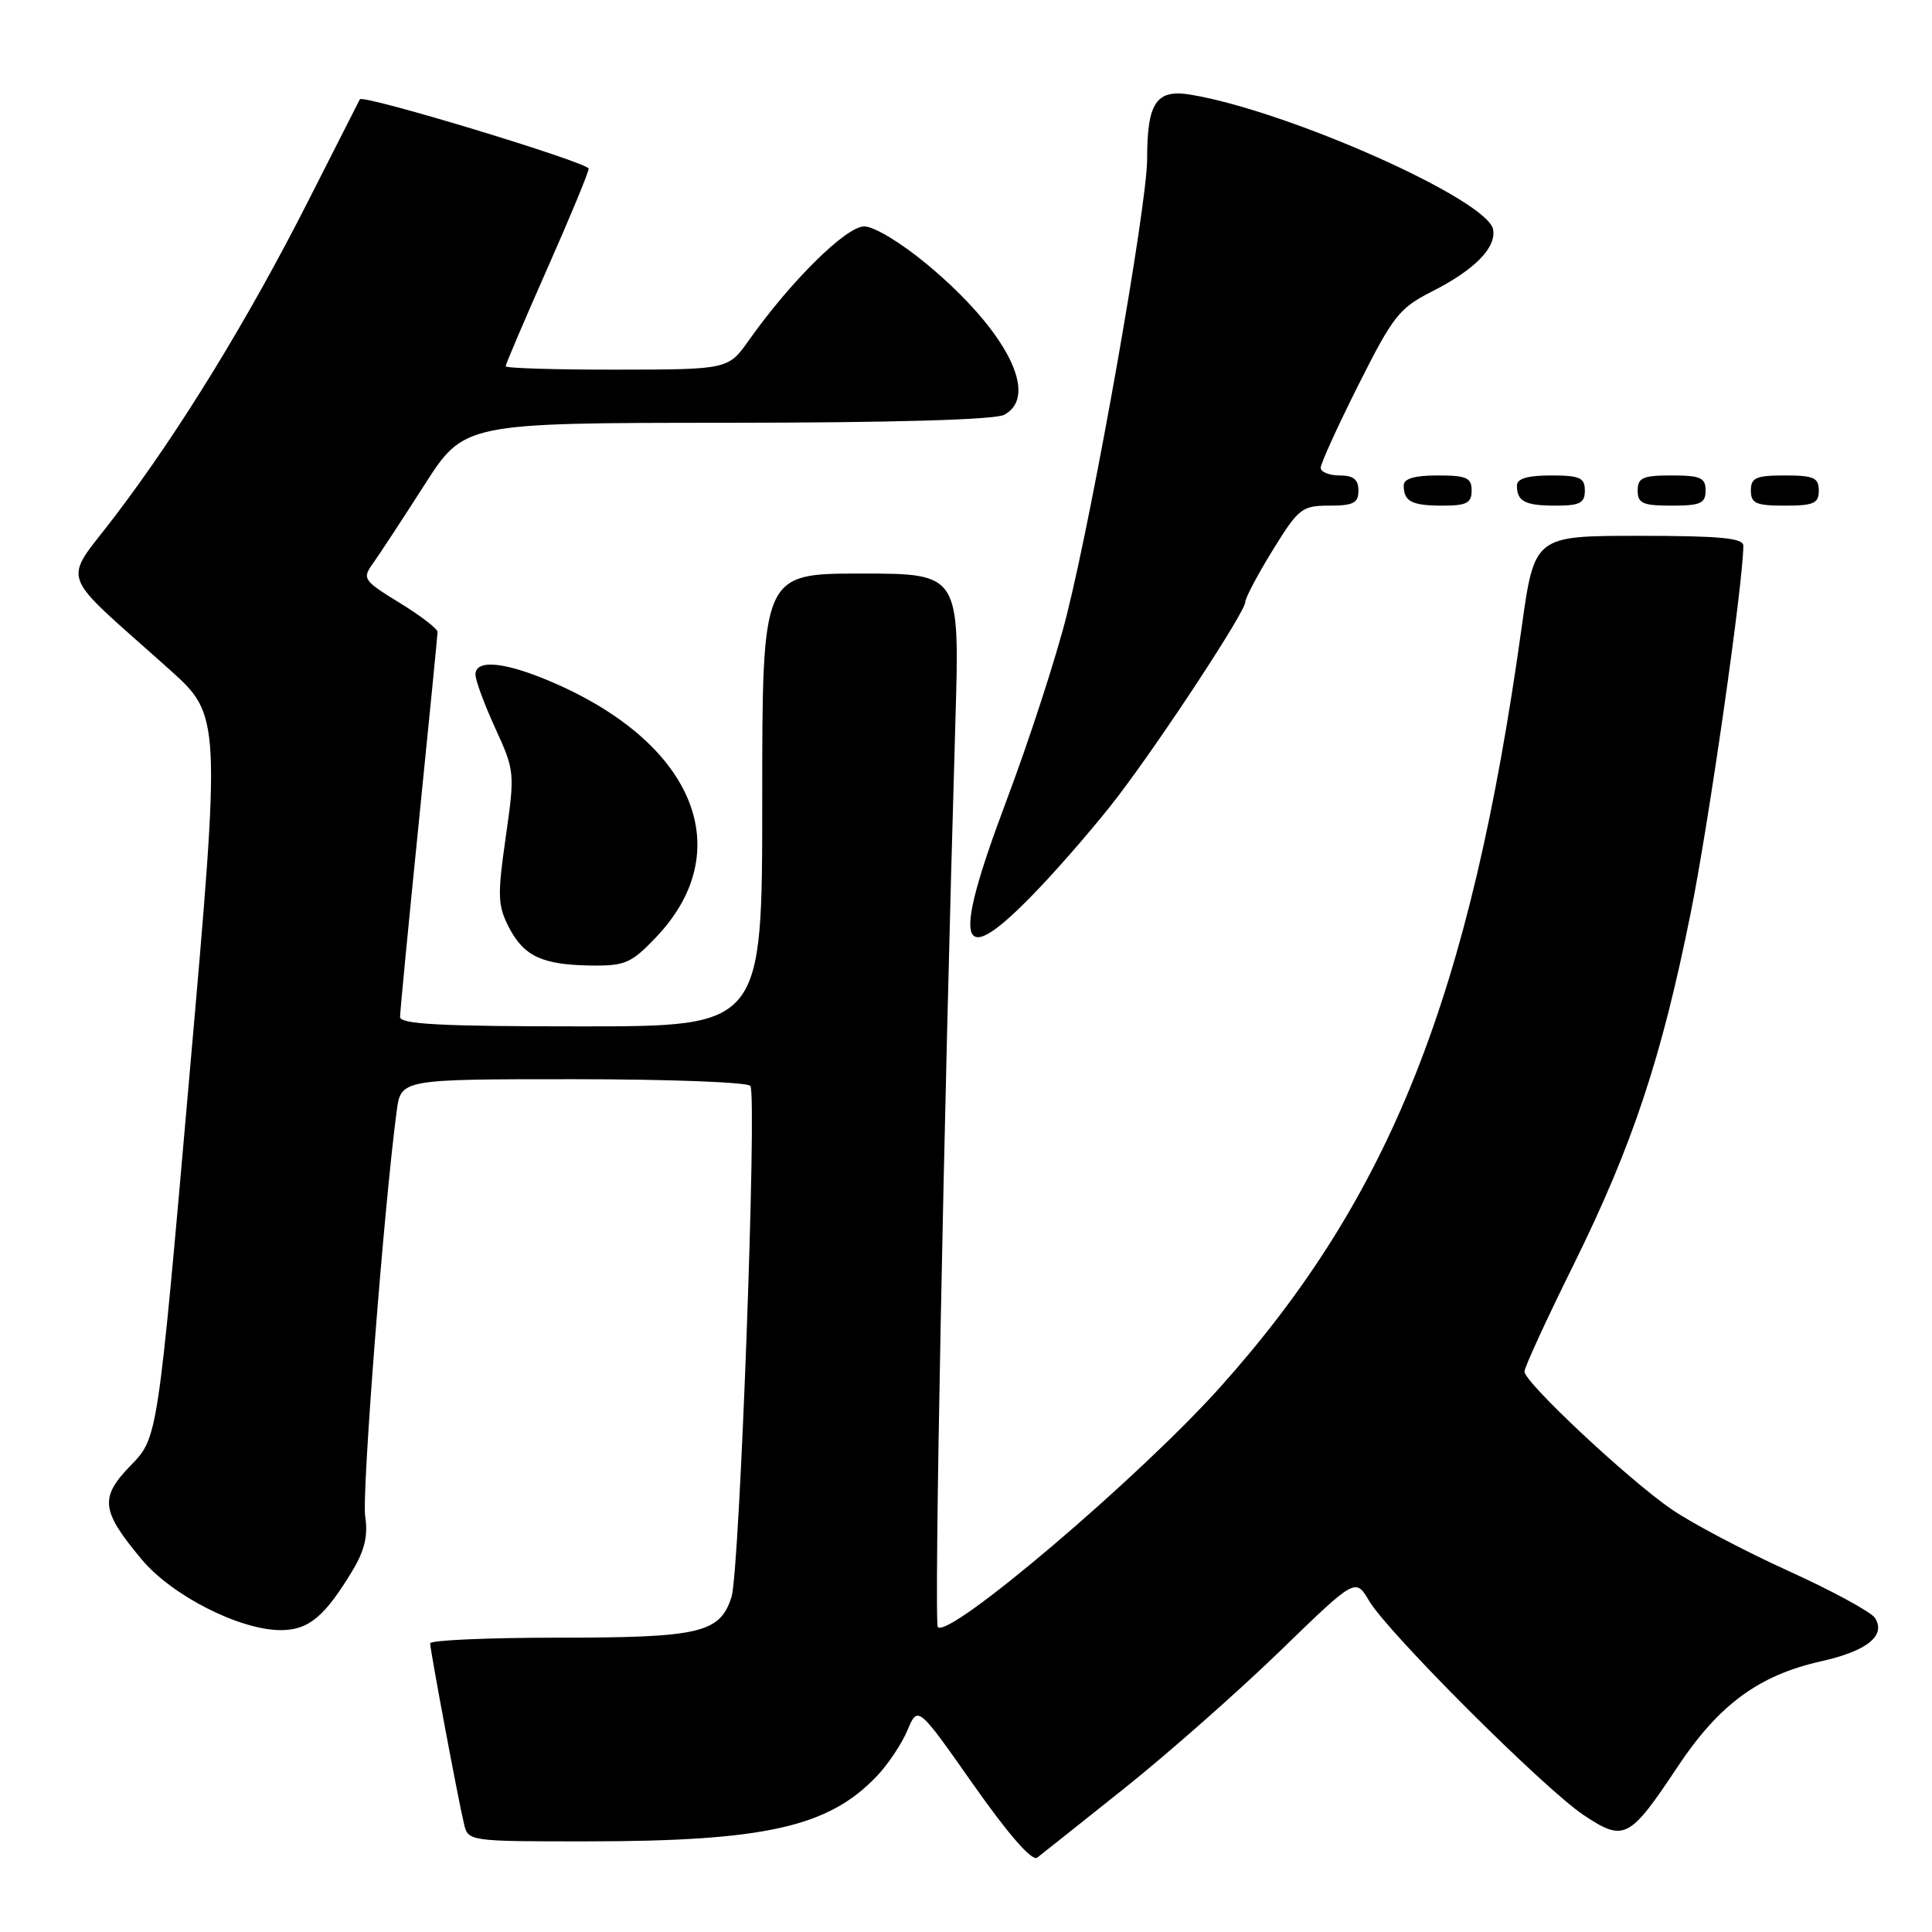 <?xml version="1.0" encoding="UTF-8" standalone="no"?>
<!DOCTYPE svg PUBLIC "-//W3C//DTD SVG 1.1//EN" "http://www.w3.org/Graphics/SVG/1.1/DTD/svg11.dtd" >
<svg xmlns="http://www.w3.org/2000/svg" xmlns:xlink="http://www.w3.org/1999/xlink" version="1.1" viewBox="0 0 256 256">
 <g >
 <path fill="currentColor"
d=" M 149.00 236.95 C 154.78 232.34 164.02 224.18 169.56 218.82 C 179.61 209.07 179.61 209.07 181.40 212.10 C 183.91 216.35 204.61 237.02 209.83 240.50 C 215.21 244.08 215.90 243.72 222.29 234.11 C 227.79 225.84 233.05 221.98 241.34 220.12 C 247.40 218.77 249.95 216.71 248.44 214.38 C 247.92 213.59 242.74 210.77 236.91 208.13 C 231.09 205.48 224.15 201.82 221.49 199.99 C 215.73 196.03 202.00 183.17 202.00 181.74 C 202.00 181.18 204.92 174.83 208.49 167.62 C 216.29 151.83 220.14 140.29 224.02 121.00 C 226.44 109.01 231.00 77.16 231.00 72.31 C 231.00 71.29 227.89 71.00 217.16 71.00 C 203.32 71.00 203.32 71.00 201.61 83.25 C 194.82 132.00 184.22 158.66 161.64 183.85 C 150.91 195.81 125.81 217.14 124.27 215.60 C 123.74 215.08 125.03 148.80 126.59 95.75 C 127.18 76.00 127.18 76.00 114.09 76.00 C 101.00 76.00 101.00 76.00 101.00 106.00 C 101.00 136.00 101.00 136.00 77.00 136.00 C 58.46 136.00 53.00 135.72 53.01 134.75 C 53.01 134.06 54.13 122.47 55.49 109.00 C 56.85 95.53 57.97 84.16 57.98 83.74 C 57.99 83.32 55.73 81.58 52.95 79.88 C 48.12 76.91 47.97 76.68 49.43 74.64 C 50.27 73.46 53.33 68.80 56.23 64.27 C 61.50 56.04 61.50 56.04 96.32 56.02 C 118.36 56.01 131.84 55.62 133.07 54.96 C 137.77 52.45 133.37 43.82 122.94 35.11 C 119.46 32.20 115.83 30.00 114.51 30.00 C 112.12 30.00 104.80 37.23 99.28 45.02 C 96.50 48.96 96.50 48.96 81.75 48.98 C 73.64 48.99 67.00 48.79 67.00 48.53 C 67.00 48.27 69.48 42.47 72.50 35.63 C 75.53 28.80 78.00 22.82 78.00 22.35 C 77.99 21.54 48.04 12.45 47.68 13.16 C 47.58 13.35 44.48 19.44 40.80 26.71 C 32.86 42.35 23.86 57.04 15.29 68.32 C 8.24 77.61 7.40 75.22 22.41 88.67 C 29.29 94.84 29.29 94.84 25.09 142.67 C 20.90 190.50 20.90 190.50 17.35 194.15 C 13.17 198.44 13.36 200.16 18.80 206.66 C 22.79 211.43 31.78 216.00 37.20 216.00 C 40.92 216.00 43.06 214.20 46.81 207.94 C 48.33 205.38 48.78 203.39 48.39 200.94 C 47.92 197.99 50.87 159.95 52.56 147.25 C 53.12 143.00 53.12 143.00 76.00 143.00 C 88.59 143.00 99.13 143.40 99.43 143.89 C 100.33 145.34 98.01 208.23 96.93 211.60 C 95.41 216.38 92.77 217.00 73.95 217.00 C 64.63 217.00 57.00 217.34 57.00 217.75 C 57.00 218.66 60.73 238.56 61.50 241.75 C 62.03 243.97 62.28 244.00 77.77 243.99 C 101.37 243.98 109.80 242.08 116.19 235.34 C 117.68 233.78 119.50 231.04 120.25 229.25 C 121.62 226.00 121.62 226.00 128.98 236.48 C 133.64 243.10 136.75 246.66 137.43 246.15 C 138.02 245.70 143.22 241.56 149.00 236.95 Z  M 86.94 124.18 C 97.74 112.83 92.15 98.74 73.63 90.59 C 67.12 87.72 63.00 87.26 63.00 89.38 C 63.00 90.14 64.18 93.34 65.63 96.50 C 68.21 102.14 68.23 102.40 67.01 110.94 C 65.90 118.68 65.95 119.99 67.43 122.87 C 69.43 126.73 71.85 127.85 78.40 127.94 C 82.82 127.99 83.67 127.62 86.94 124.18 Z  M 137.63 117.75 C 140.91 114.31 145.64 108.80 148.15 105.50 C 154.11 97.67 165.00 81.06 165.00 79.79 C 165.00 79.25 166.64 76.15 168.64 72.90 C 172.07 67.35 172.51 67.00 176.14 67.00 C 179.33 67.00 180.00 66.65 180.00 65.00 C 180.00 63.53 179.33 63.00 177.50 63.00 C 176.12 63.00 175.00 62.54 175.00 61.98 C 175.00 61.42 177.25 56.48 180.00 51.00 C 184.58 41.88 185.40 40.83 189.75 38.62 C 195.40 35.76 198.30 32.80 197.84 30.39 C 197.08 26.44 170.79 14.72 157.80 12.55 C 153.21 11.78 152.00 13.56 152.00 21.10 C 152.00 27.21 144.99 66.97 141.35 81.50 C 139.98 87.00 136.36 98.13 133.31 106.23 C 125.91 125.90 127.03 128.88 137.63 117.75 Z  M 195.00 65.00 C 195.00 63.30 194.33 63.00 190.50 63.00 C 187.42 63.00 186.00 63.42 186.00 64.33 C 186.00 66.45 187.07 67.00 191.17 67.00 C 194.33 67.00 195.00 66.65 195.00 65.00 Z  M 210.00 65.00 C 210.00 63.30 209.33 63.00 205.50 63.00 C 202.42 63.00 201.00 63.42 201.00 64.33 C 201.00 66.45 202.07 67.00 206.17 67.00 C 209.33 67.00 210.00 66.65 210.00 65.00 Z  M 226.00 65.00 C 226.00 63.30 225.33 63.00 221.50 63.00 C 217.67 63.00 217.00 63.30 217.00 65.00 C 217.00 66.70 217.67 67.00 221.50 67.00 C 225.33 67.00 226.00 66.70 226.00 65.00 Z  M 241.00 65.00 C 241.00 63.30 240.33 63.00 236.50 63.00 C 232.67 63.00 232.00 63.30 232.00 65.00 C 232.00 66.70 232.67 67.00 236.50 67.00 C 240.33 67.00 241.00 66.70 241.00 65.00 Z "/>
</g>
</svg>